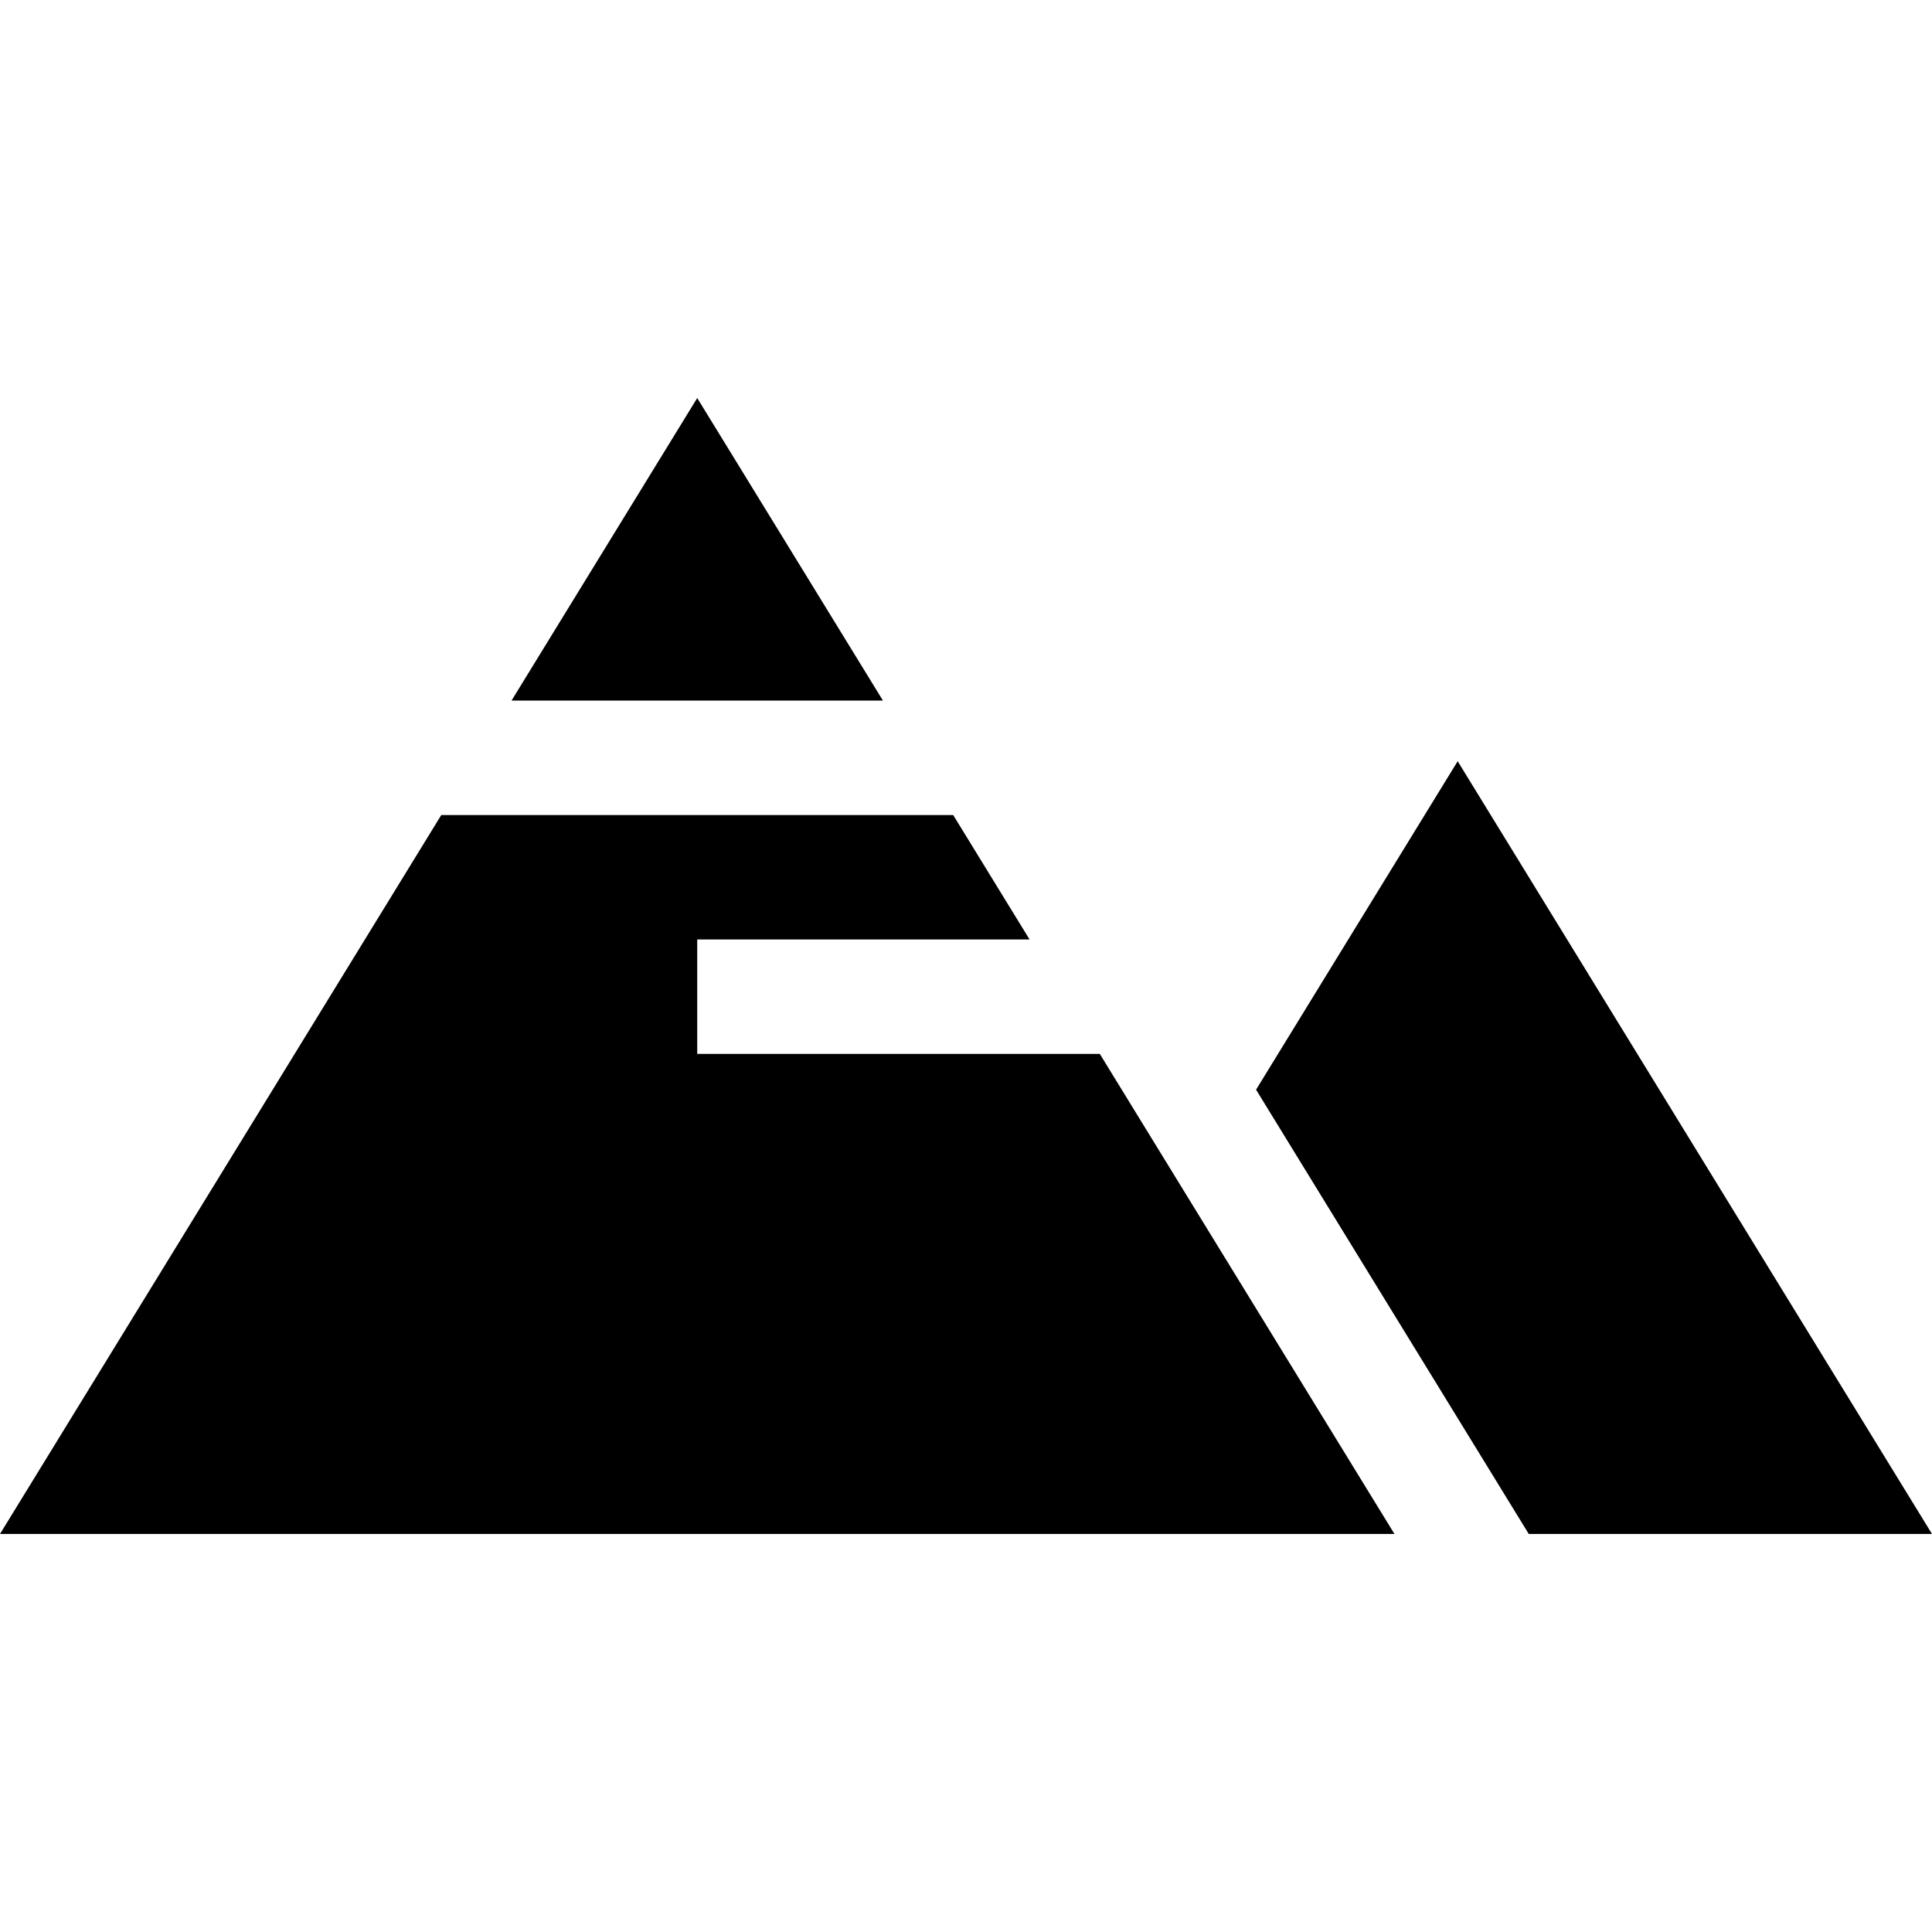 <?xml version="1.0" encoding="iso-8859-1"?>
<!-- Generator: Adobe Illustrator 19.0.0, SVG Export Plug-In . SVG Version: 6.00 Build 0)  -->
<svg version="1.1" id="Capa_1" xmlns="http://www.w3.org/2000/svg" xmlns:xlink="http://www.w3.org/1999/xlink" x="0px" y="0px"
	 viewBox="0 0 512 512" style="enable-background:new 0 0 512 512;" xml:space="preserve">
<g>
	<g>
		<polygon points="184.773,105.484 135.558,185.665 233.989,185.665 		"/>
	</g>
</g>
<g>
	<g>
		<polygon points="291.46,279.297 184.773,279.297 184.773,248.965 272.842,248.965 252.607,215.998 116.94,215.998 0,406.516 
			369.546,406.516 		"/>
	</g>
</g>
<g>
	<g>
		<polygon points="386.301,201.728 332.87,288.778 405.138,406.516 512,406.516 		"/>
	</g>
</g>
<g>
</g>
<g>
</g>
<g>
</g>
<g>
</g>
<g>
</g>
<g>
</g>
<g>
</g>
<g>
</g>
<g>
</g>
<g>
</g>
<g>
</g>
<g>
</g>
<g>
</g>
<g>
</g>
<g>
</g>
</svg>

